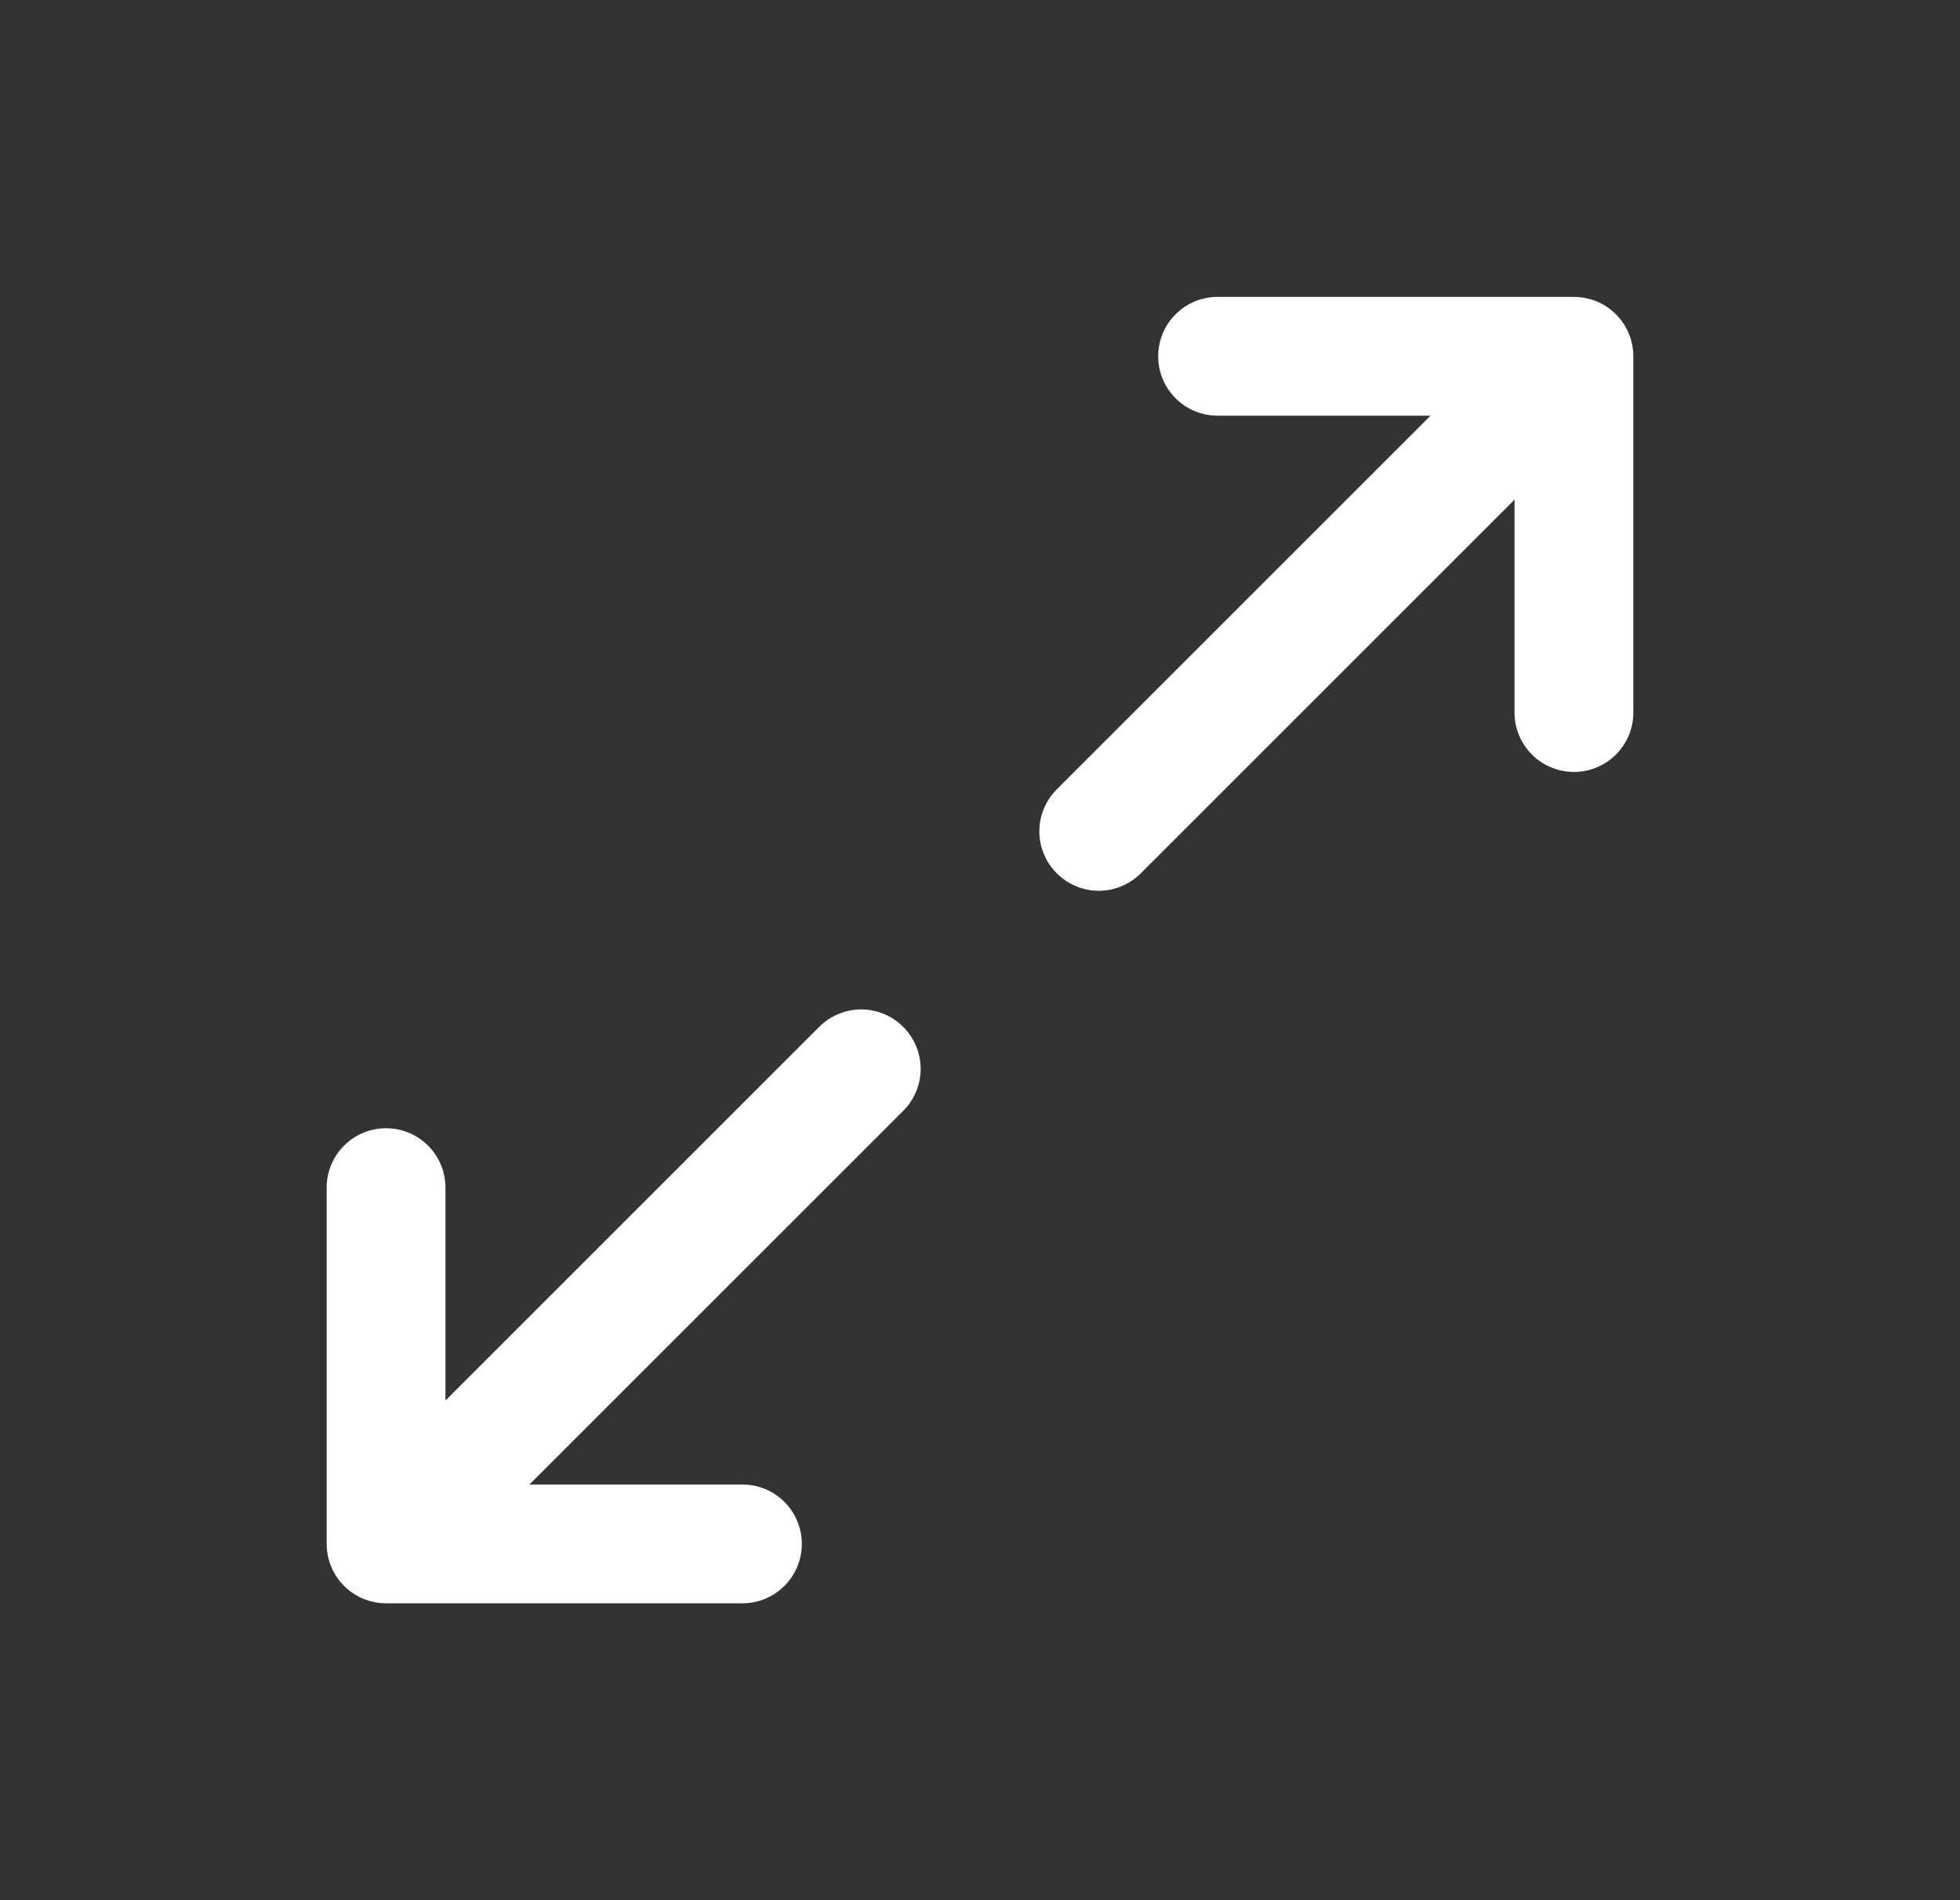 <svg width="33" height="32" viewBox="0 0 33 32" fill="none" xmlns="http://www.w3.org/2000/svg">
<rect x="0" y="0" width="33" height="32" fill="#333333" stroke="none"/>
<path d="M27.5 6V12C27.5 12.265 27.395 12.52 27.207 12.707C27.02 12.895 26.765 13 26.5 13C26.235 13 25.98 12.895 25.793 12.707C25.605 12.52 25.5 12.265 25.5 12V8.414L19.207 14.707C19.02 14.895 18.765 15.001 18.5 15.001C18.235 15.001 17.98 14.895 17.793 14.707C17.605 14.52 17.499 14.265 17.499 14C17.499 13.735 17.605 13.48 17.793 13.293L24.086 7H20.5C20.235 7 19.98 6.895 19.793 6.707C19.605 6.52 19.5 6.265 19.5 6C19.5 5.735 19.605 5.48 19.793 5.293C19.98 5.105 20.235 5 20.5 5H26.5C26.765 5 27.02 5.105 27.207 5.293C27.395 5.48 27.5 5.735 27.5 6ZM13.793 17.293L7.5 23.586V20C7.5 19.735 7.395 19.48 7.207 19.293C7.02 19.105 6.765 19 6.5 19C6.235 19 5.98 19.105 5.793 19.293C5.605 19.48 5.5 19.735 5.5 20V26C5.5 26.265 5.605 26.52 5.793 26.707C5.98 26.895 6.235 27 6.5 27H12.5C12.765 27 13.02 26.895 13.207 26.707C13.395 26.52 13.5 26.265 13.5 26C13.5 25.735 13.395 25.48 13.207 25.293C13.02 25.105 12.765 25 12.5 25H8.914L15.207 18.707C15.395 18.52 15.501 18.265 15.501 18C15.501 17.735 15.395 17.48 15.207 17.293C15.02 17.105 14.765 16.999 14.5 16.999C14.235 16.999 13.98 17.105 13.793 17.293Z" fill="white"/>
</svg>
